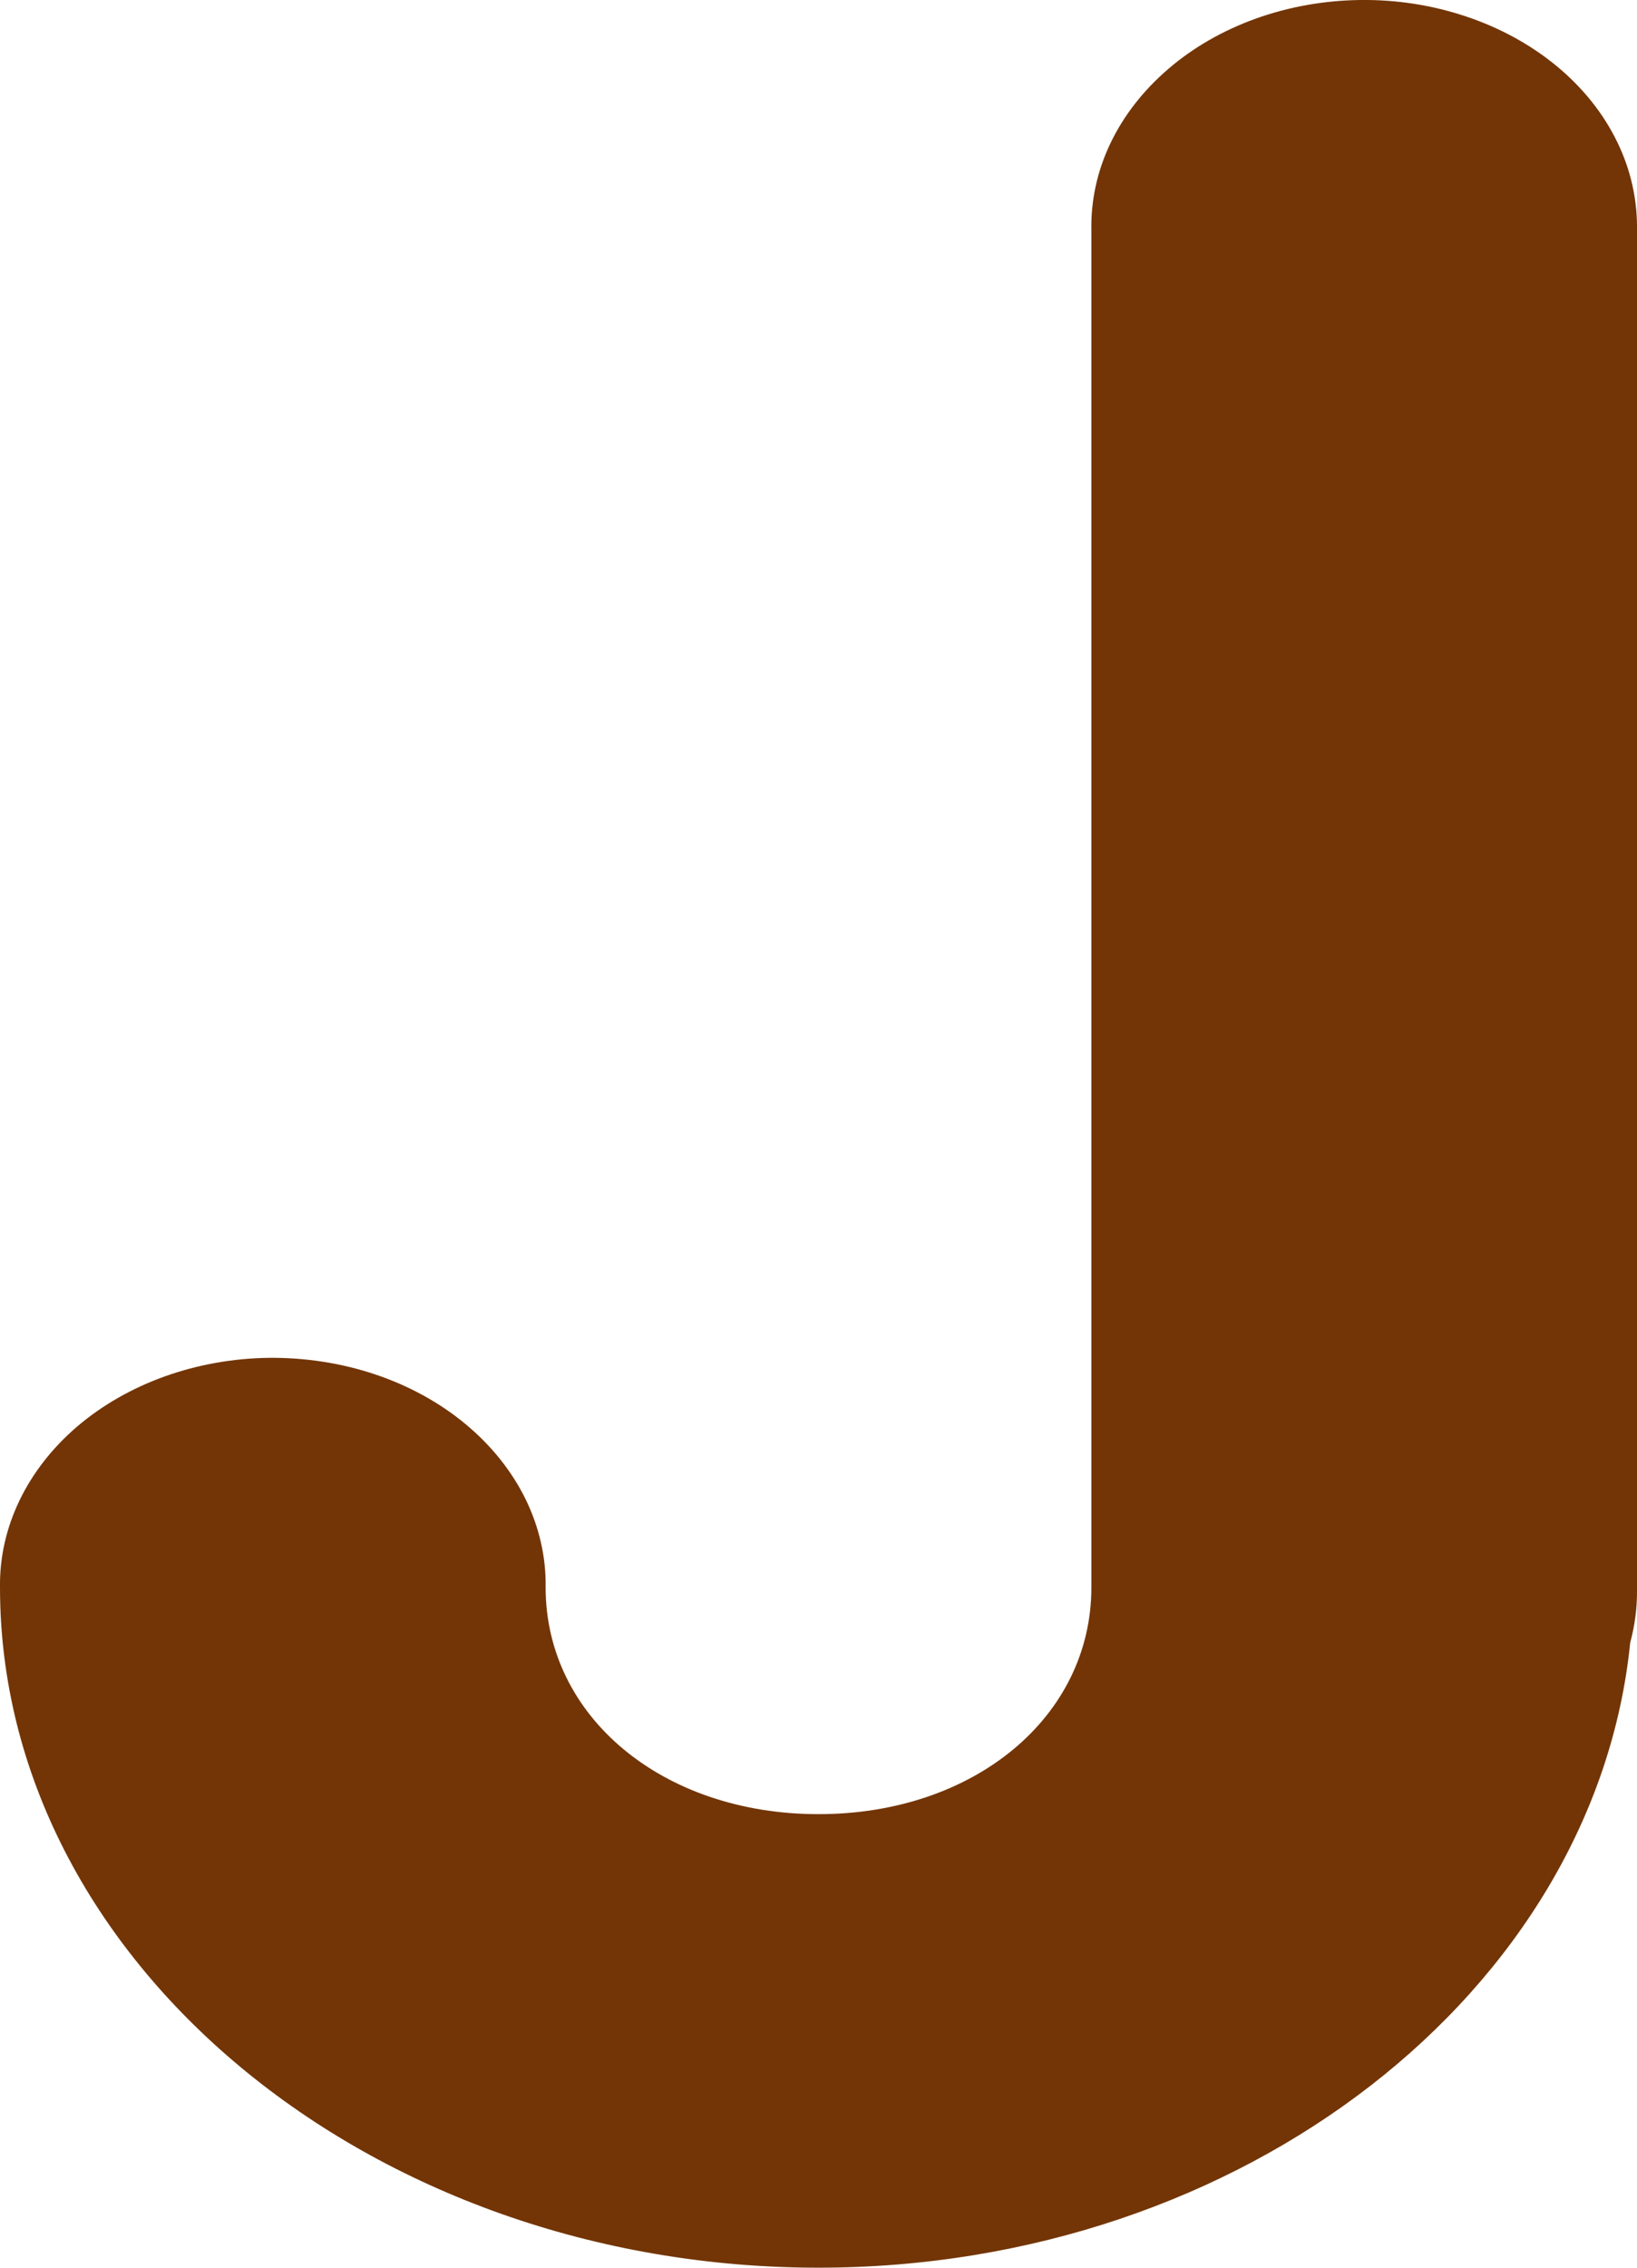 <svg width="13" height="18" viewBox="0 0 13 18" fill="none" xmlns="http://www.w3.org/2000/svg">
<path fill-rule="evenodd" clip-rule="evenodd" d="M10.799 0C10.514 0.004 10.233 0.054 9.972 0.148C9.711 0.242 9.474 0.378 9.277 0.548C9.079 0.718 8.923 0.918 8.818 1.138C8.713 1.358 8.662 1.593 8.667 1.829V12.6C8.667 13.628 7.737 14.4 6.5 14.4C5.263 14.4 4.333 13.628 4.333 12.6C4.337 12.359 4.282 12.121 4.173 11.898C4.063 11.675 3.901 11.473 3.696 11.303C3.491 11.133 3.247 10.999 2.978 10.909C2.709 10.819 2.422 10.775 2.132 10.778C1.559 10.786 1.013 10.982 0.613 11.323C0.214 11.665 -0.007 12.124 0 12.6C0 15.561 2.936 18 6.5 18C9.882 18 12.668 15.795 12.946 13.039C12.982 12.905 13.001 12.767 13 12.629V1.829C13.004 1.588 12.951 1.348 12.842 1.125C12.733 0.901 12.571 0.698 12.365 0.527C12.16 0.357 11.915 0.222 11.646 0.132C11.377 0.041 11.089 -0.004 10.799 0Z" fill="#733506"/>
</svg>
